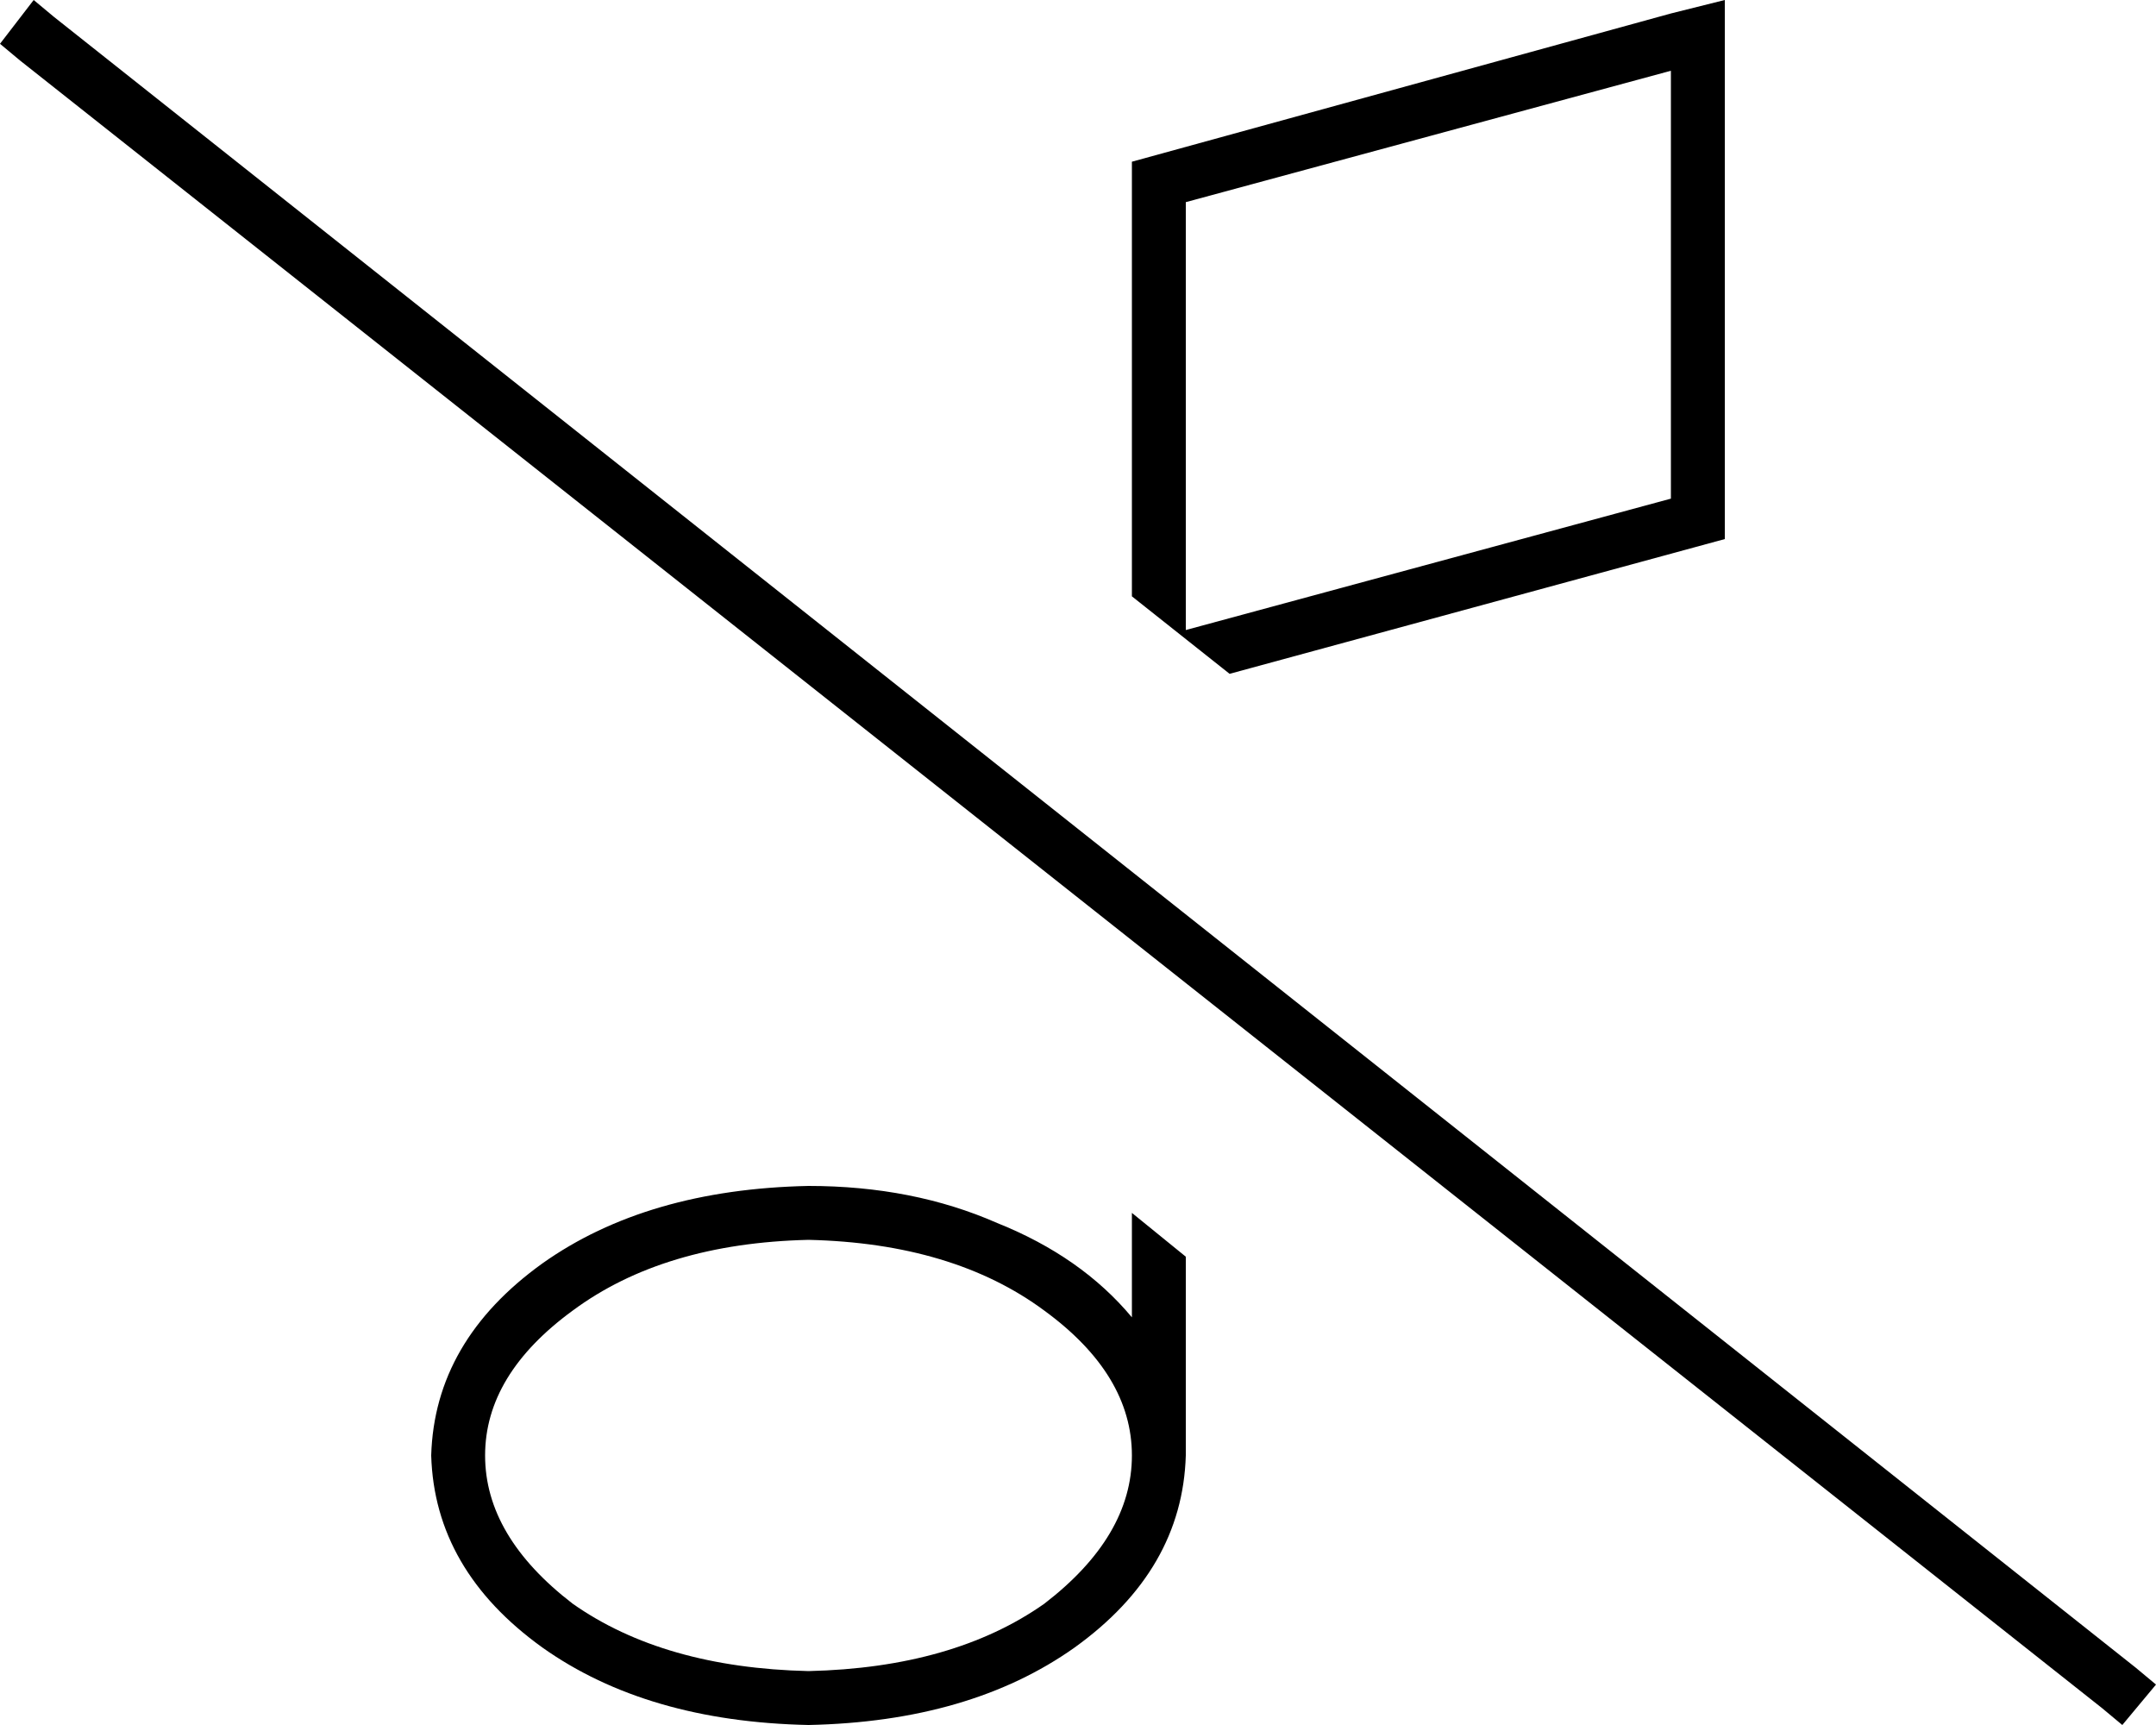 <svg xmlns="http://www.w3.org/2000/svg" viewBox="0 0 640 512">
  <path d="M 512 160 L 512 17 L 512 160 L 512 17 L 512 0 L 512 0 L 496 4 L 496 4 L 336 48 L 336 48 L 336 128 L 336 128 L 336 177 L 336 177 L 365 200 L 365 200 L 512 160 L 512 160 Z M 336 360 L 336 391 L 336 360 L 336 391 Q 321 373 296 363 Q 271 352 240 352 Q 192 353 161 375 Q 129 398 128 432 Q 129 466 161 489 Q 192 511 240 512 Q 288 511 319 489 Q 351 466 352 432 L 352 373 L 352 373 L 336 360 L 336 360 Z M 352 128 L 352 60 L 352 128 L 352 60 L 496 21 L 496 21 L 496 148 L 496 148 L 352 187 L 352 187 L 352 128 L 352 128 Z M 310 389 Q 336 408 336 432 Q 336 456 310 476 Q 283 495 240 496 Q 197 495 170 476 Q 144 456 144 432 Q 144 408 170 389 Q 197 369 240 368 Q 283 369 310 389 L 310 389 Z M 16 5 L 10 0 L 16 5 L 10 0 L 0 13 L 0 13 L 6 18 L 6 18 L 624 507 L 624 507 L 630 512 L 630 512 L 640 500 L 640 500 L 634 495 L 634 495 L 16 5 L 16 5 Z" />
</svg>